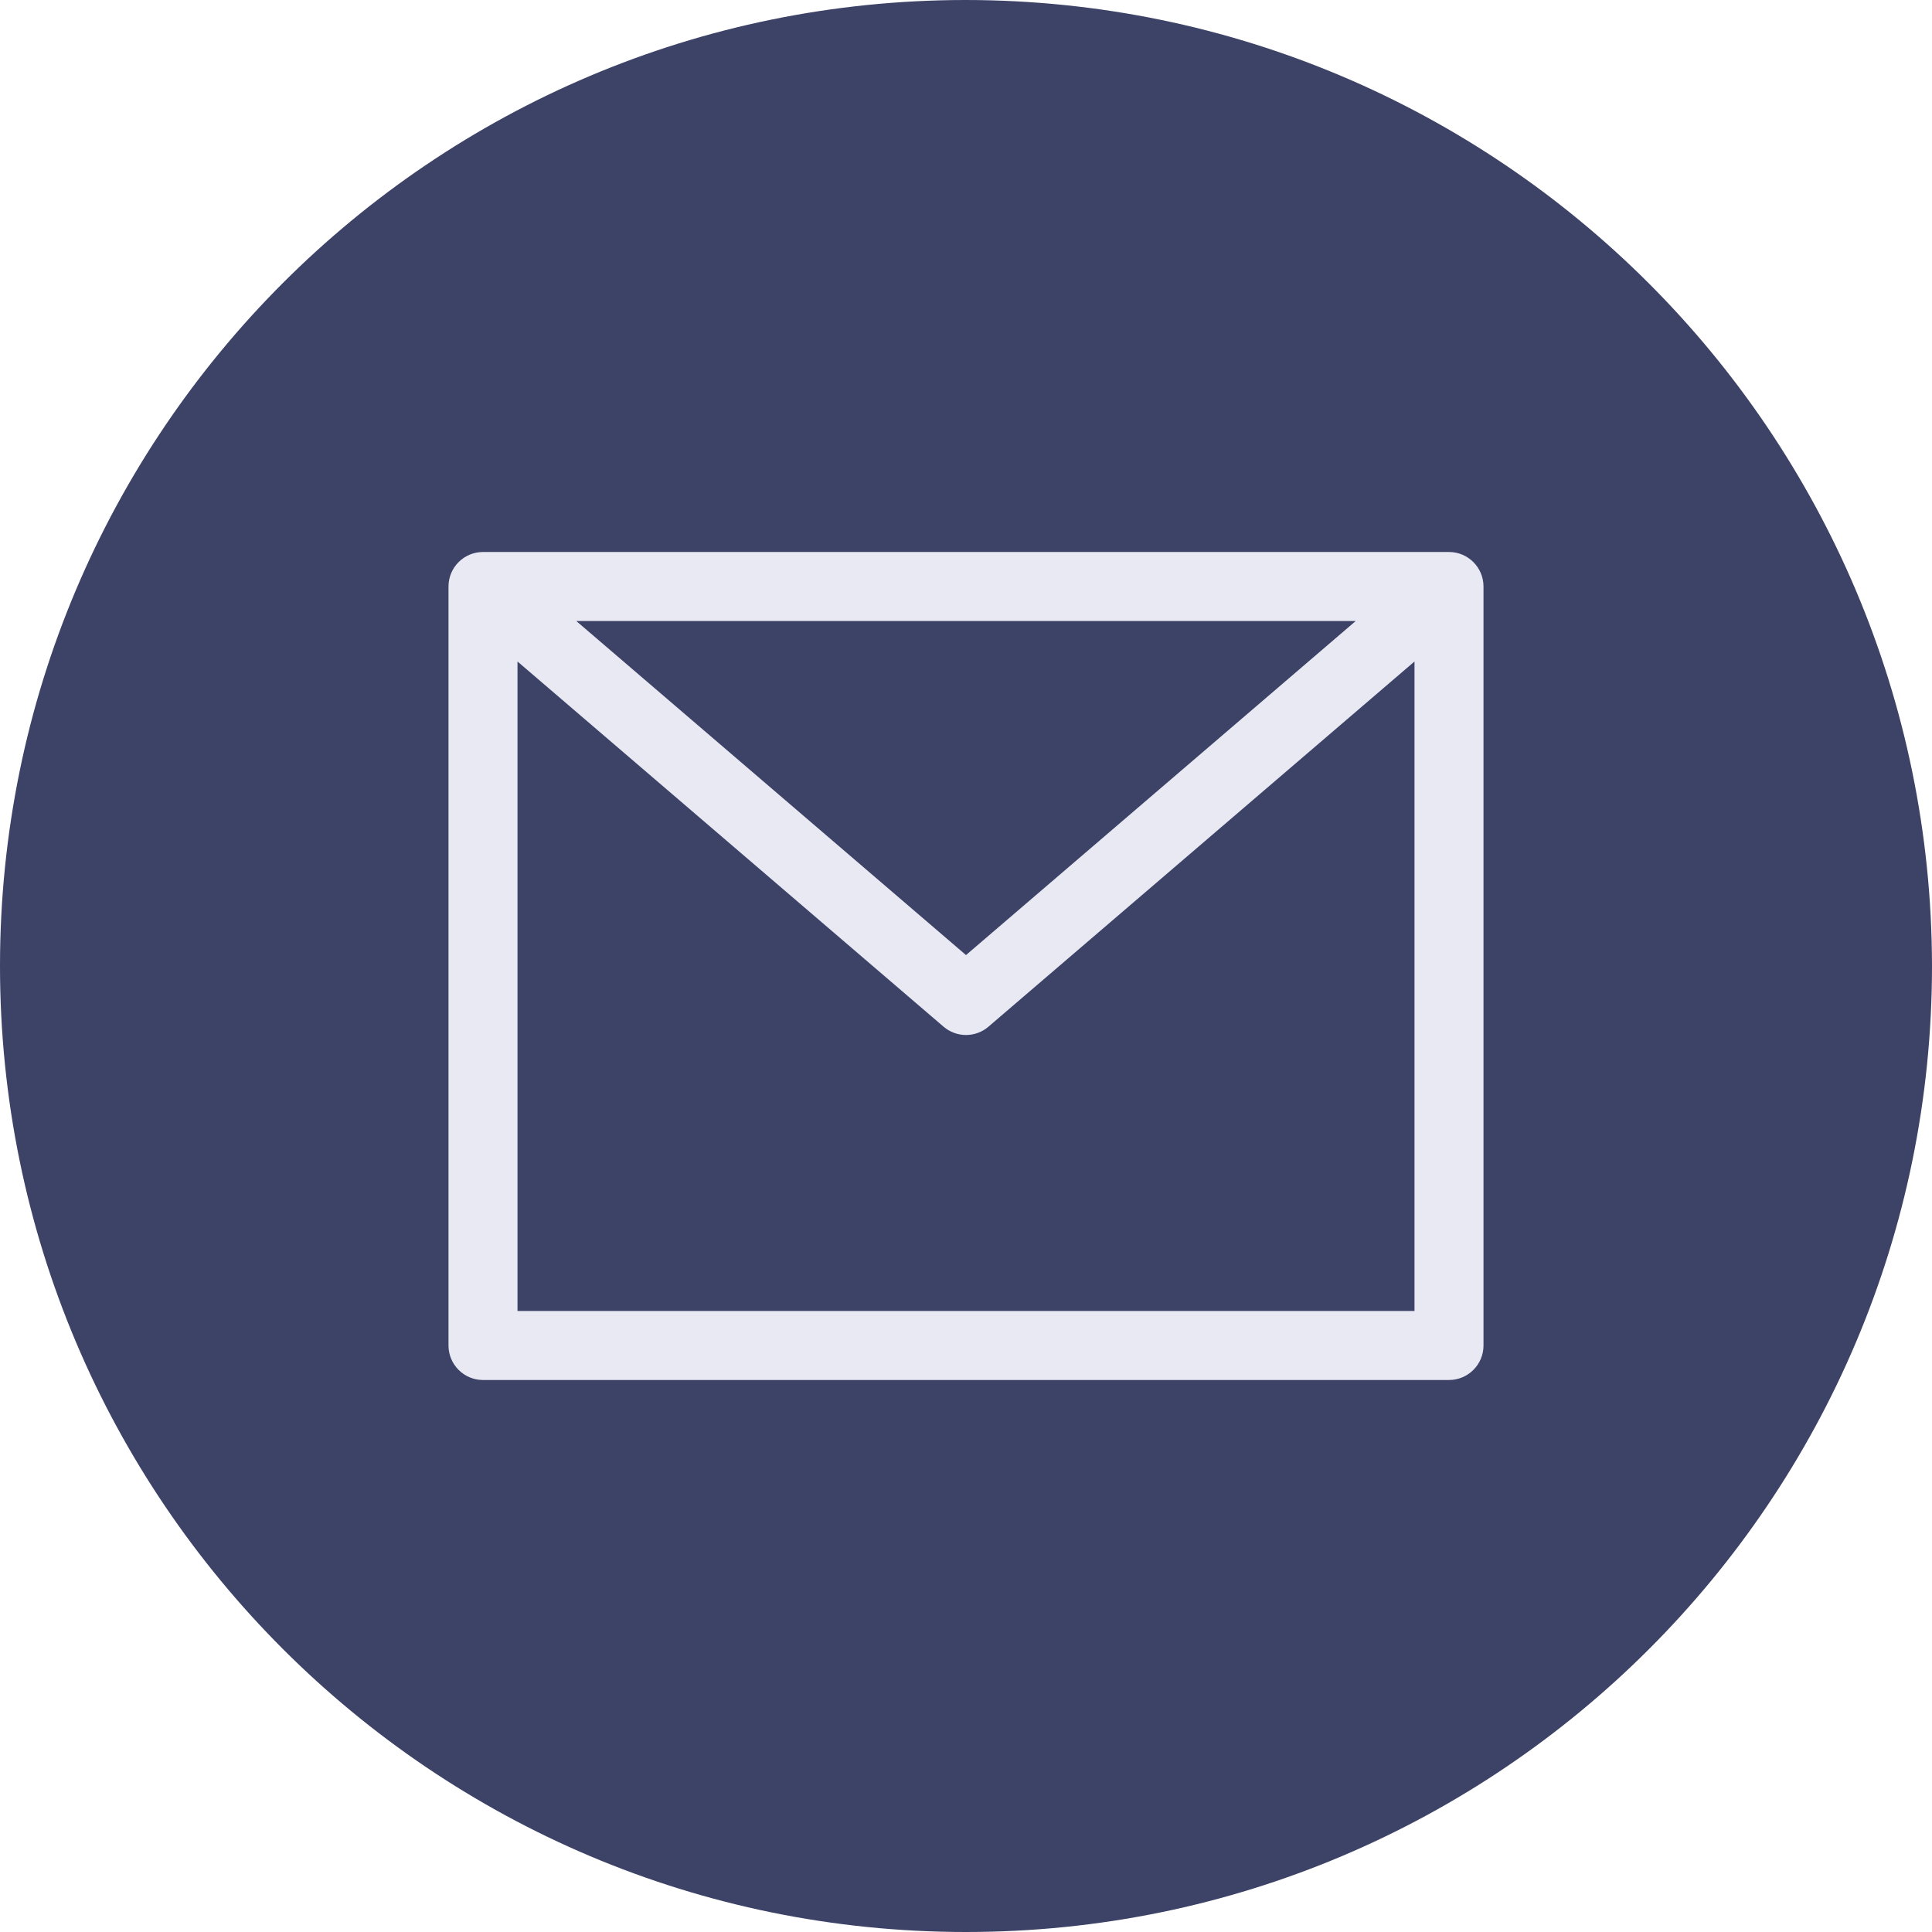 <svg width="448" height="448" viewBox="0 0 448 448" fill="none" xmlns="http://www.w3.org/2000/svg">
<rect x="78" y="106" width="280" height="243" fill="#E8E9F3"/>
<path d="M314.375 144H133.625L224 221.465L314.375 144Z" fill="#3D4267"/>
<path d="M224 240C222.09 240 220.242 239.316 218.793 238.07L120 153.391V304H328V153.391L229.207 238.07C227.758 239.316 225.91 240 224 240Z" fill="#3D4267"/>
<path d="M224 0C100.289 0 0 100.289 0 224C0 347.711 100.289 448 224 448C347.711 448 448 347.711 448 224C447.859 100.348 347.652 0.141 224 0ZM344 312C344 316.418 340.418 320 336 320H112C107.582 320 104 316.418 104 312V136C104 131.582 107.582 128 112 128H336C340.418 128 344 131.582 344 136V312Z" fill="#3D4267"/>
</svg>
